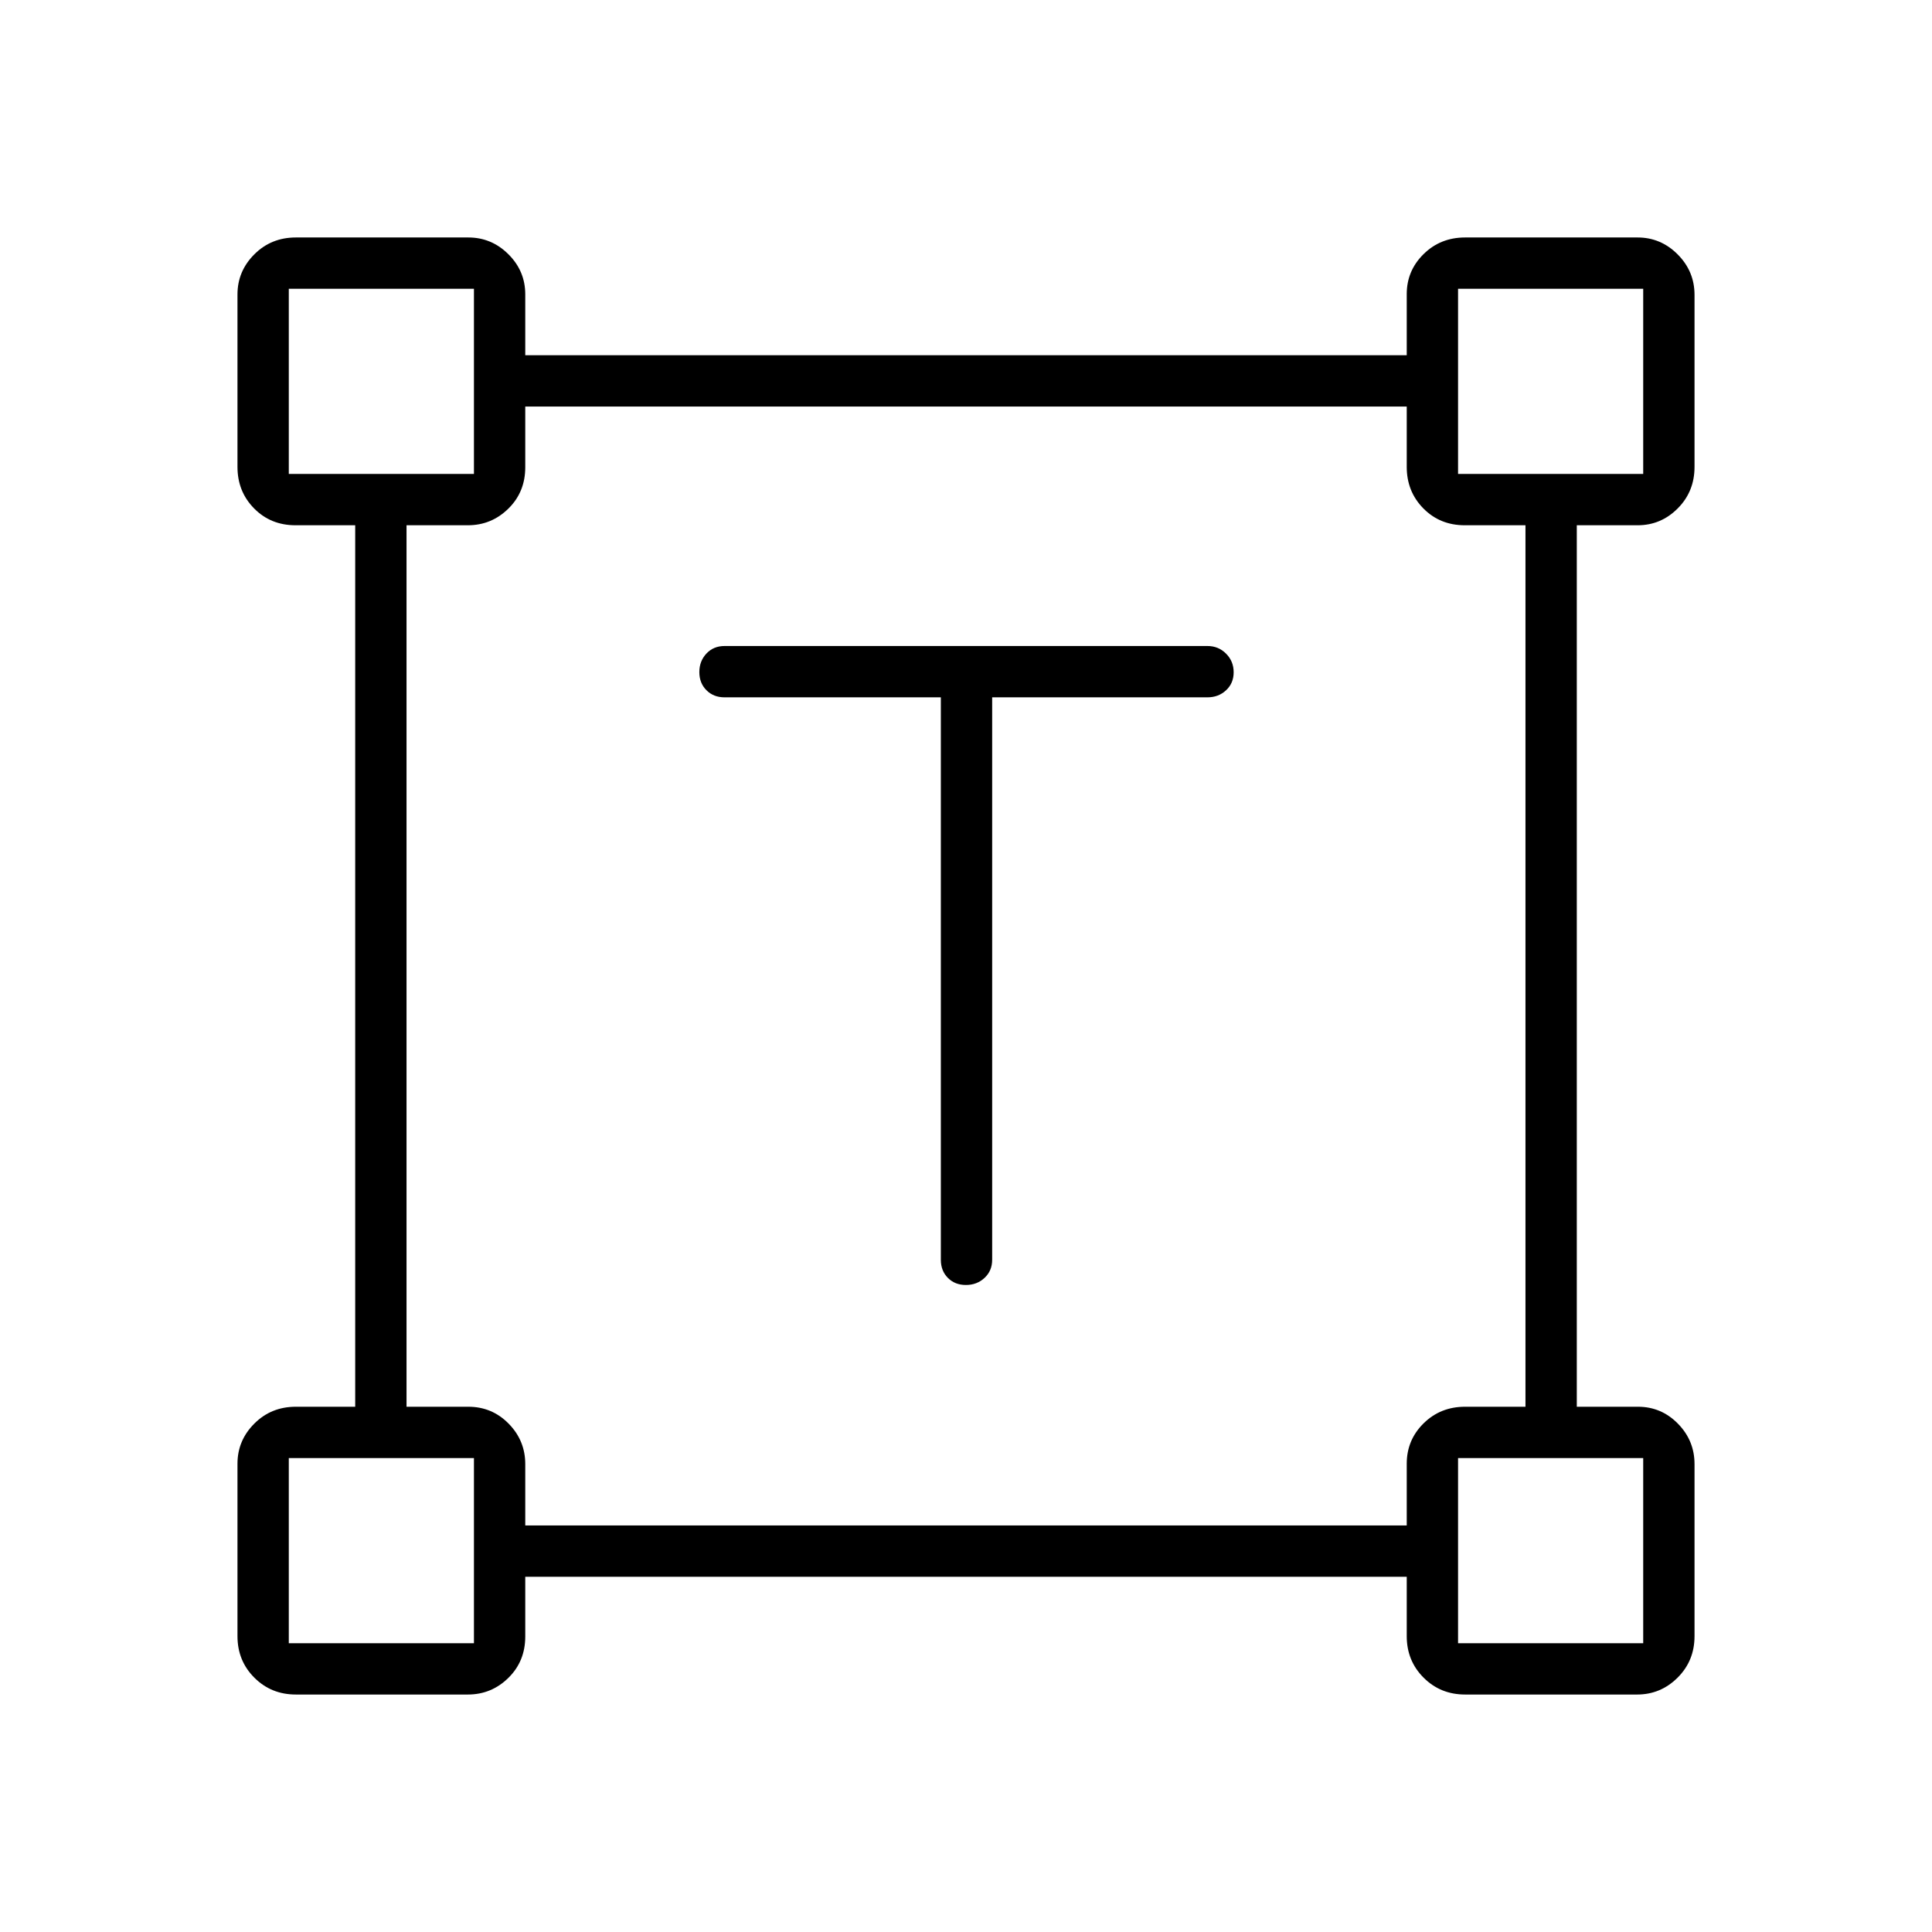 <svg xmlns="http://www.w3.org/2000/svg" height="24" viewBox="0 -960 960 960" width="24"><path d="M467.5-613.5H360q-5.45 0-8.98-3.54-3.52-3.53-3.52-9 0-5.46 3.52-9.21Q354.55-639 360-639h240q5.45 0 9.22 3.79 3.78 3.78 3.78 9.25 0 5.46-3.78 8.96-3.77 3.5-9.22 3.5H493V-334q0 5.45-3.79 8.98-3.78 3.52-9.25 3.52-5.46 0-8.96-3.52-3.5-3.53-3.5-8.98v-279.5ZM118-147v-85.71q0-11.54 8.38-19.92Q134.75-261 147-261h29.5v-438h-29.68q-12.32 0-20.57-8.38Q118-715.75 118-728v-85.71q0-11.54 8.38-19.92Q134.75-842 147-842h85.71q11.54 0 19.92 8.34 8.37 8.34 8.37 19.91v30.25h438v-30.38q0-11.62 8.38-19.87Q715.75-842 728-842h85.71q11.54 0 19.92 8.41 8.37 8.42 8.37 20.09v85.5q0 12.25-8.34 20.62-8.34 8.38-19.91 8.38H783.5v438h30.38q11.62 0 19.87 8.41 8.25 8.41 8.25 20.09v85.5q0 12.25-8.41 20.62-8.42 8.38-20.09 8.38H728q-12.25 0-20.62-8.38Q699-134.75 699-147v-29.5H261v29.68q0 12.32-8.41 20.57T232.5-118H147q-12.25 0-20.62-8.38Q118-134.75 118-147Zm143-55h438v-30.68q0-11.82 8.38-20.07Q715.75-261 728-261h30v-438h-30.18q-12.32 0-20.57-8.38Q699-715.75 699-728v-30H261v30.18q0 12.32-8.41 20.57T232.5-699H202v438h30.68q11.82 0 20.07 8.41T261-232.5v30.5ZM143.5-724.5h92v-92h-92v92Zm581 0h92v-92h-92v92Zm0 581h92v-92h-92v92Zm-581 0h92v-92h-92v92Zm92-581Zm489 0Zm0 489Zm-489 0Z"/></svg>